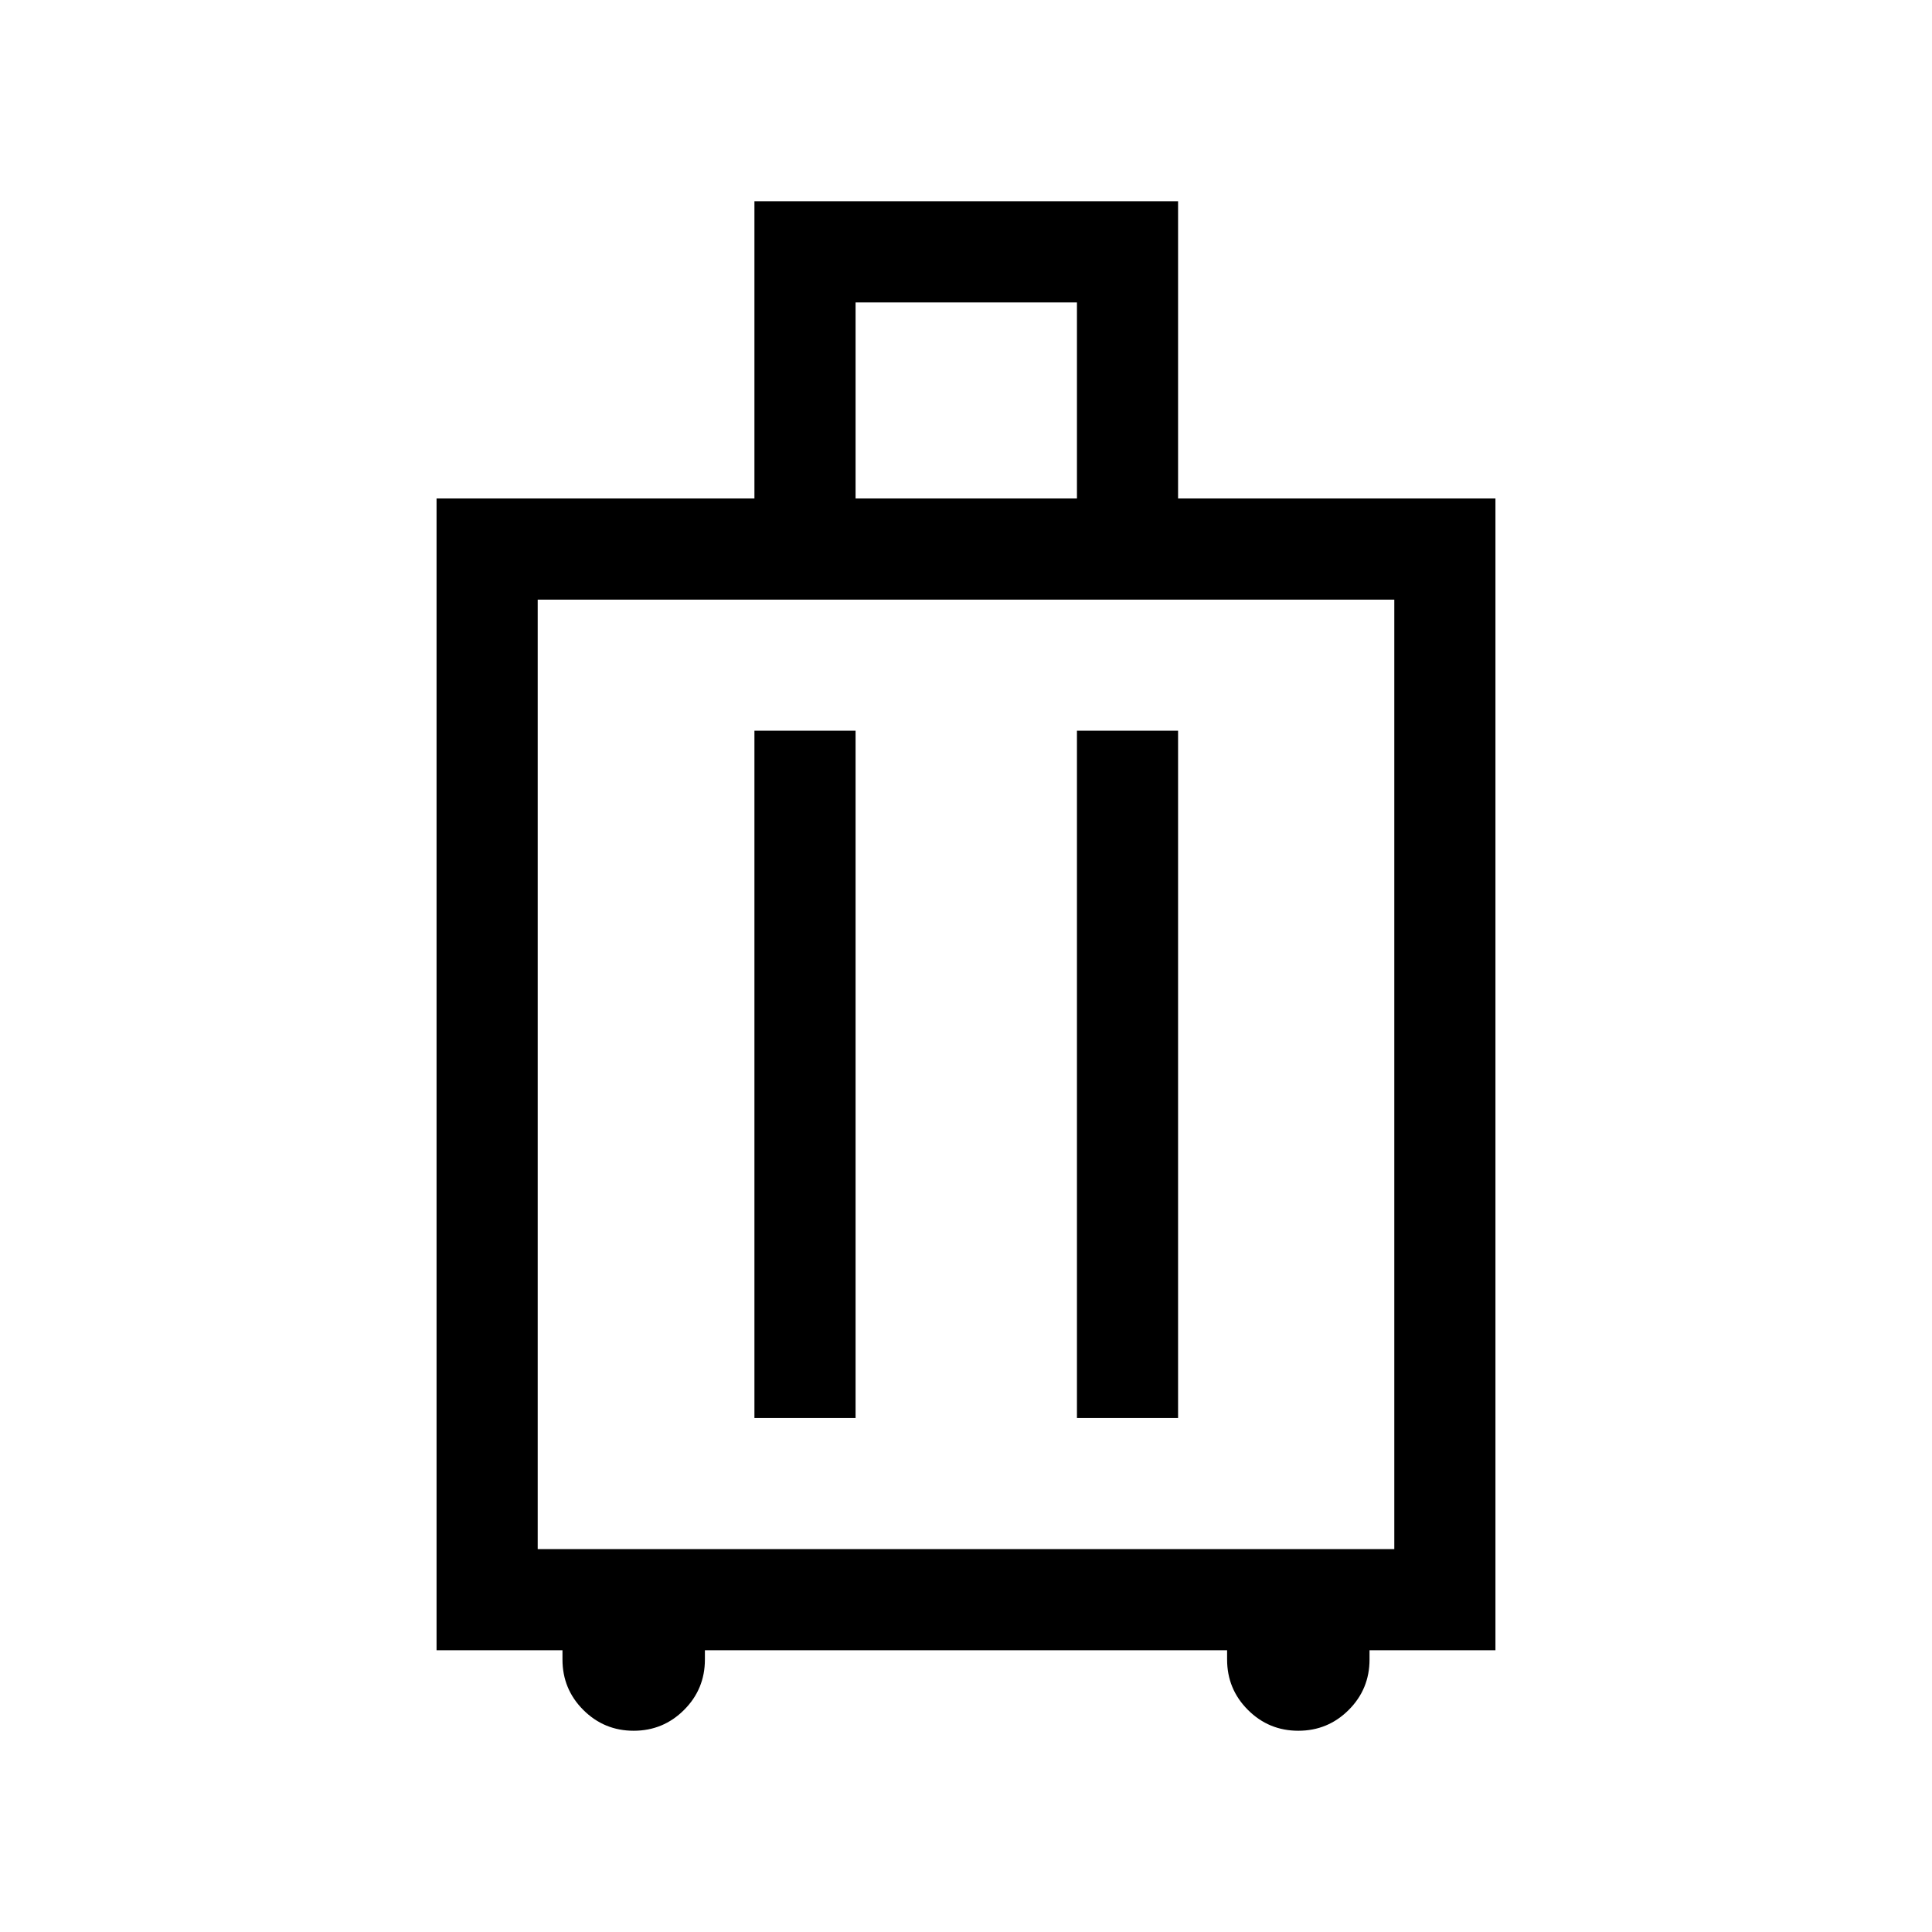 <svg xmlns="http://www.w3.org/2000/svg" height="40" viewBox="0 -960 960 960" width="40"><path d="M279.49-140h-62.57v-572.31h157.95V-860h210.51v147.69h157.7V-140h-62.57v4.61q0 14.7-10.34 25.04Q659.82-100 645.13-100t-25.04-10.35q-10.35-10.34-10.35-25.04V-140H350.26v4.61q0 14.7-10.35 25.04Q329.56-100 314.87-100t-25.04-10.35q-10.34-10.34-10.34-25.04V-140Zm-12.31-50.26h425.64v-471.79H267.18v471.79Zm107.69-65.13h50.26v-341.53h-50.26v341.53Zm160.26 0h50.25v-341.53h-50.25v341.53Zm-110-456.92h110v-97.43h-110v97.43ZM480-426.15Z"/></svg>